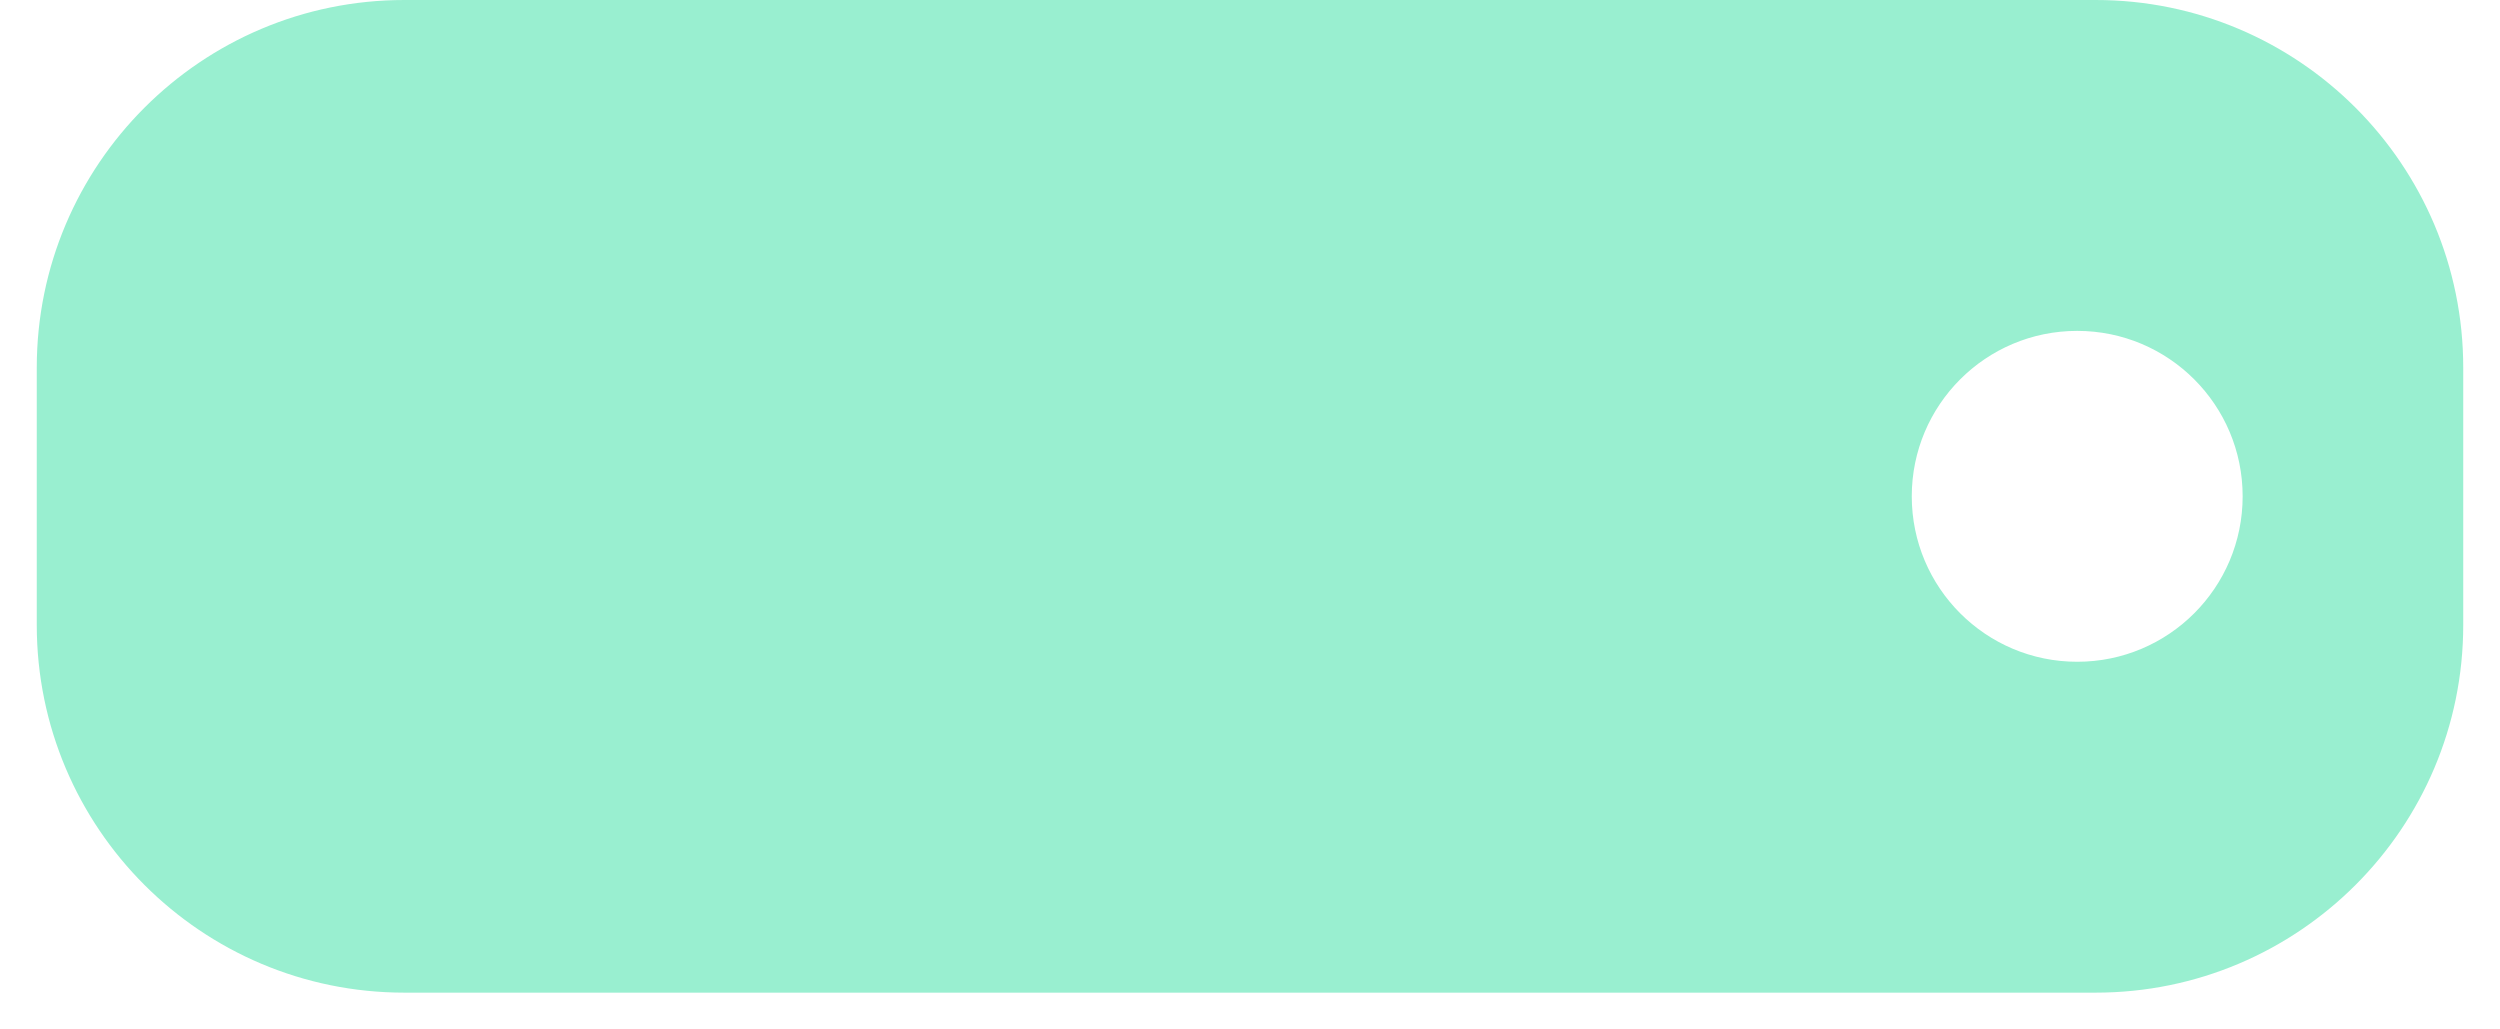 <svg width="34" height="14" viewBox="0 0 34 14" fill="none" xmlns="http://www.w3.org/2000/svg">
<path fill-rule="evenodd" clip-rule="evenodd" d="M5.5 0C2.739 0 0.5 2.239 0.5 5V8.5C0.5 11.261 2.739 13.5 5.5 13.5H28.5C31.261 13.5 33.5 11.261 33.5 8.5V5C33.5 2.239 31.261 0 28.5 0H5.5ZM30.5 6.75C30.5 7.993 29.493 9 28.25 9C27.007 9 26 7.993 26 6.75C26 5.507 27.007 4.5 28.25 4.5C29.493 4.5 30.5 5.507 30.5 6.75Z" fill="#99EFD0"/>
</svg>
